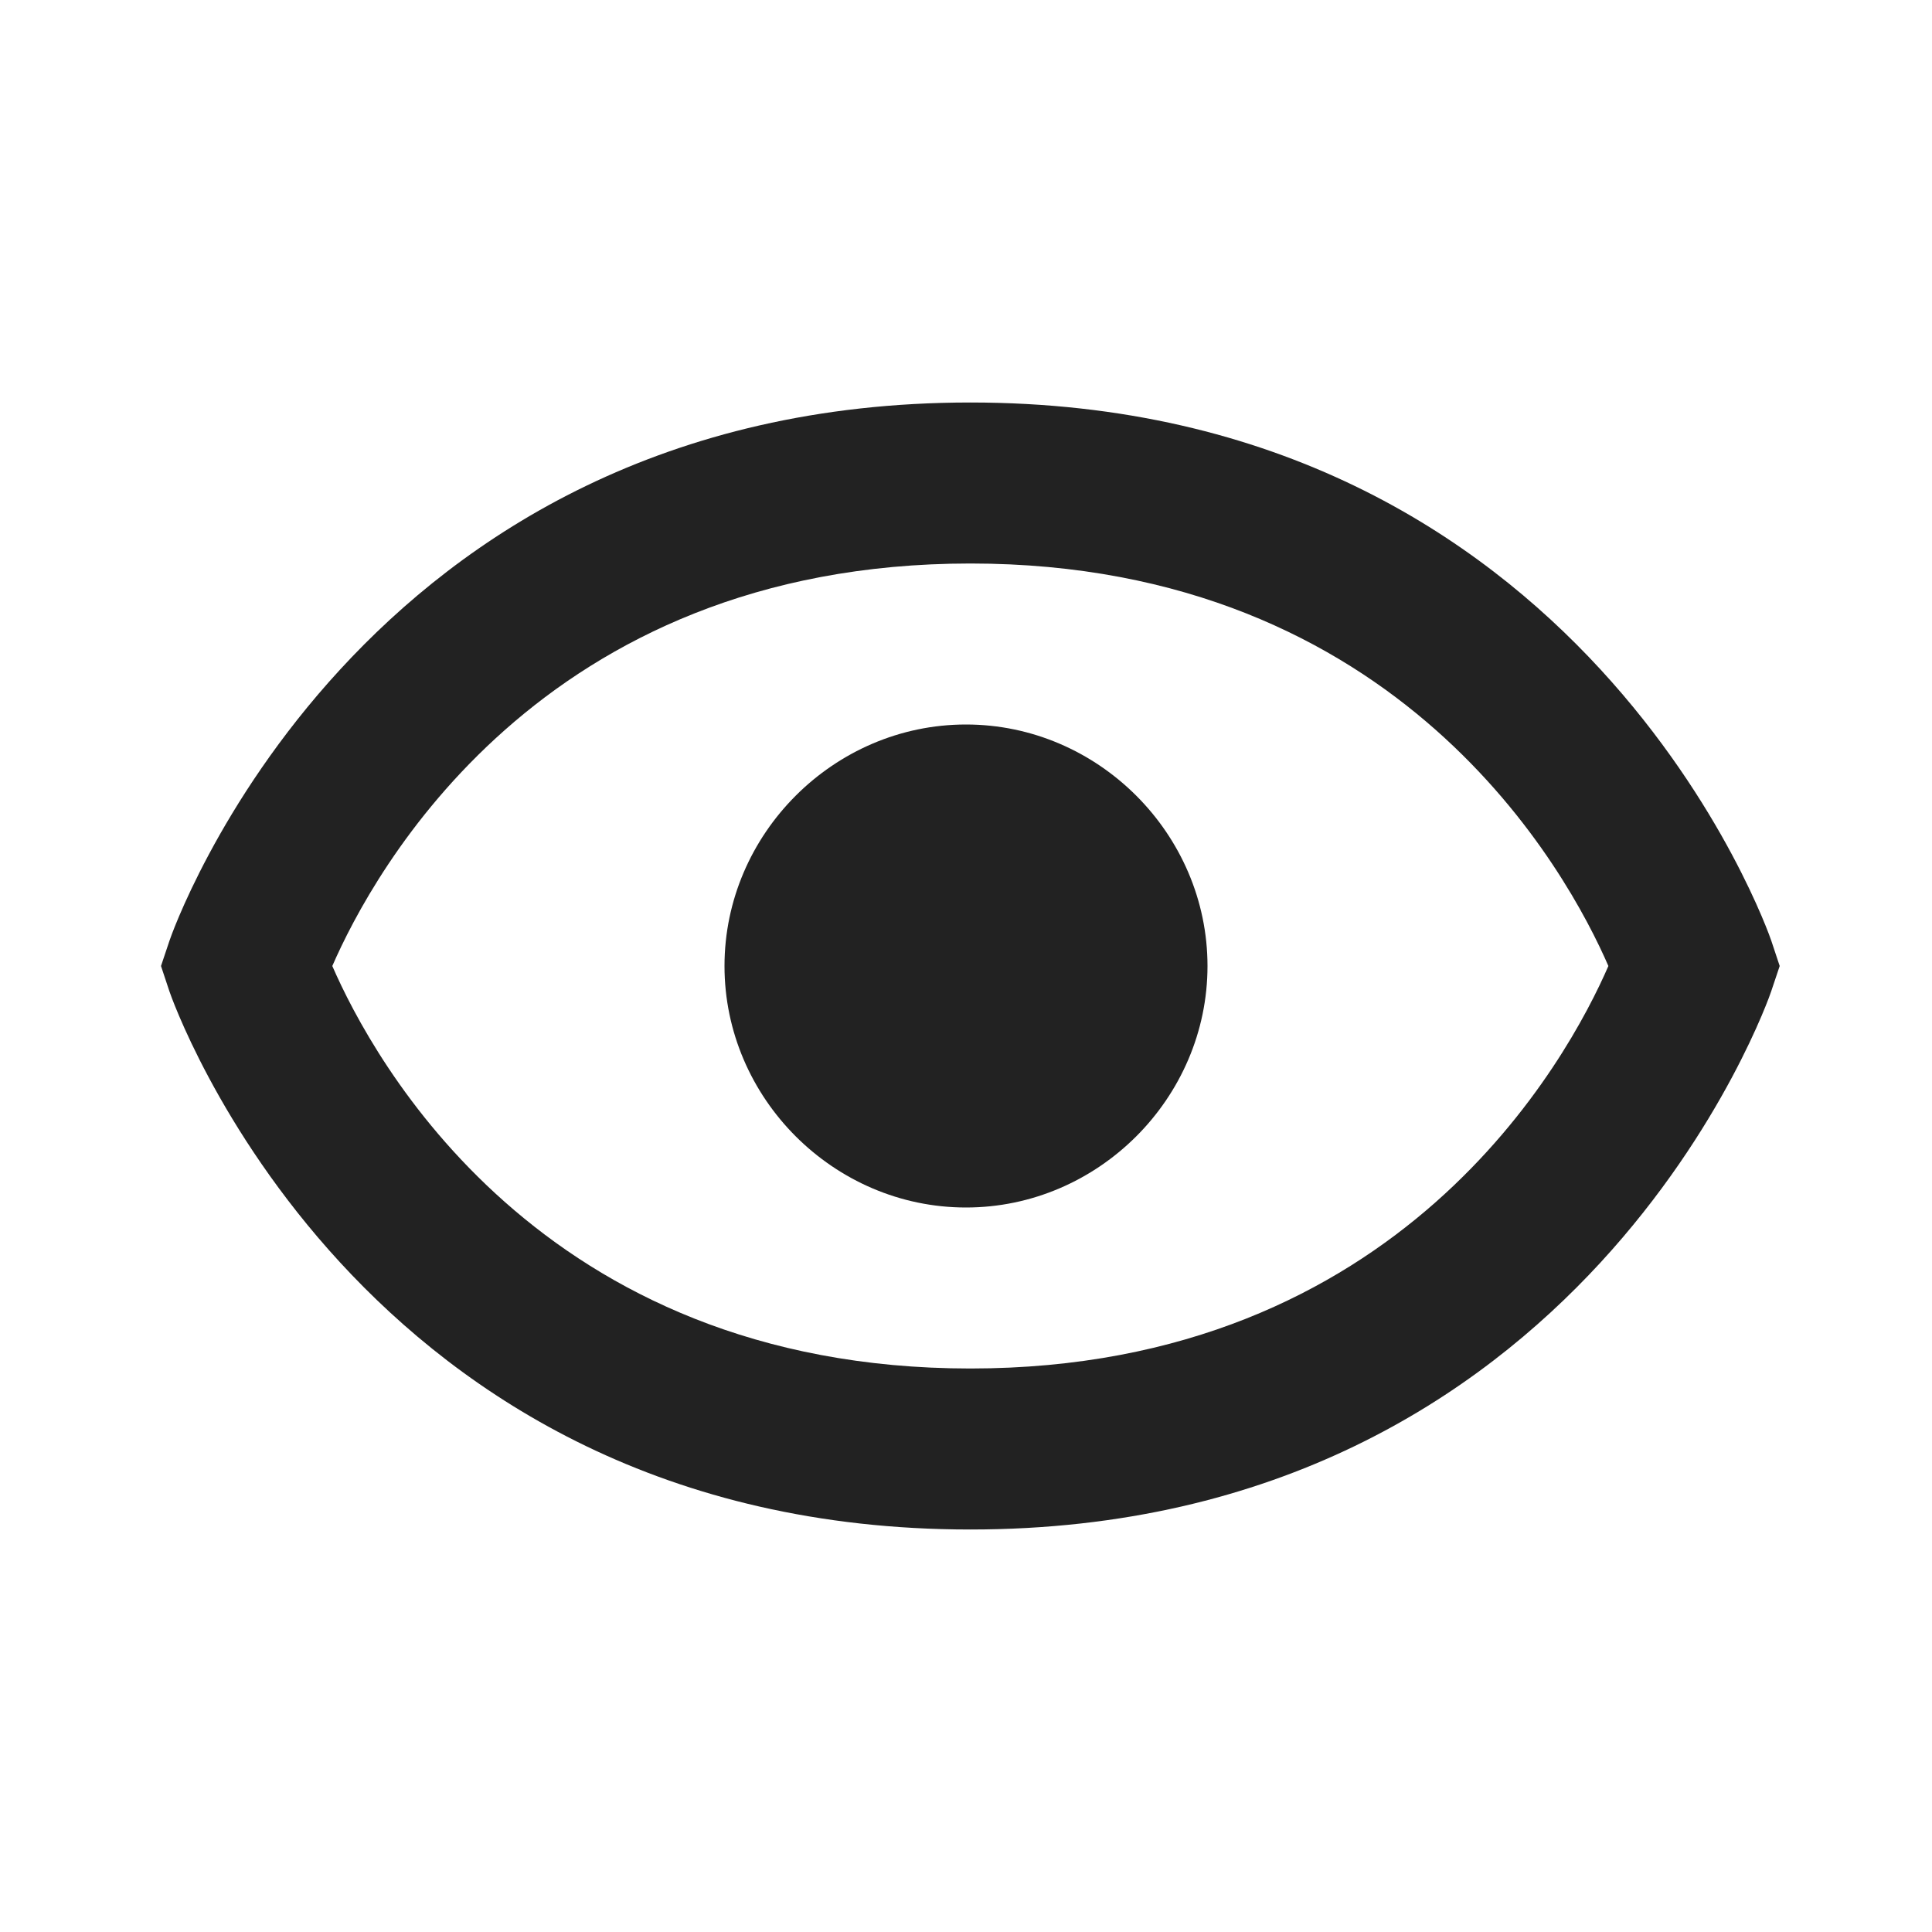 <svg width="24" height="24" viewBox="0 0 24 24" fill="none" xmlns="http://www.w3.org/2000/svg">
<path d="M12 9C10.358 9 9 10.359 9 12C9 13.642 10.358 15 12 15C13.641 15 15 13.642 15 12C15 10.359 13.641 9 12 9Z" fill="#222222"/>
<path d="M12.054 5C4.421 5 2.127 11.617 2.106 11.684L2 12L2.105 12.316C2.127 12.383 4.421 19 12.054 19C19.687 19 21.981 12.383 22.002 12.316L22.108 12L22.003 11.684C21.981 11.617 19.687 5 12.054 5ZM12.054 17C6.703 17 4.63 13.154 4.128 12C4.632 10.842 6.706 7 12.054 7C17.405 7 19.478 10.846 19.98 12C19.476 13.158 17.402 17 12.054 17Z" fill="#222222"/>
</svg>
